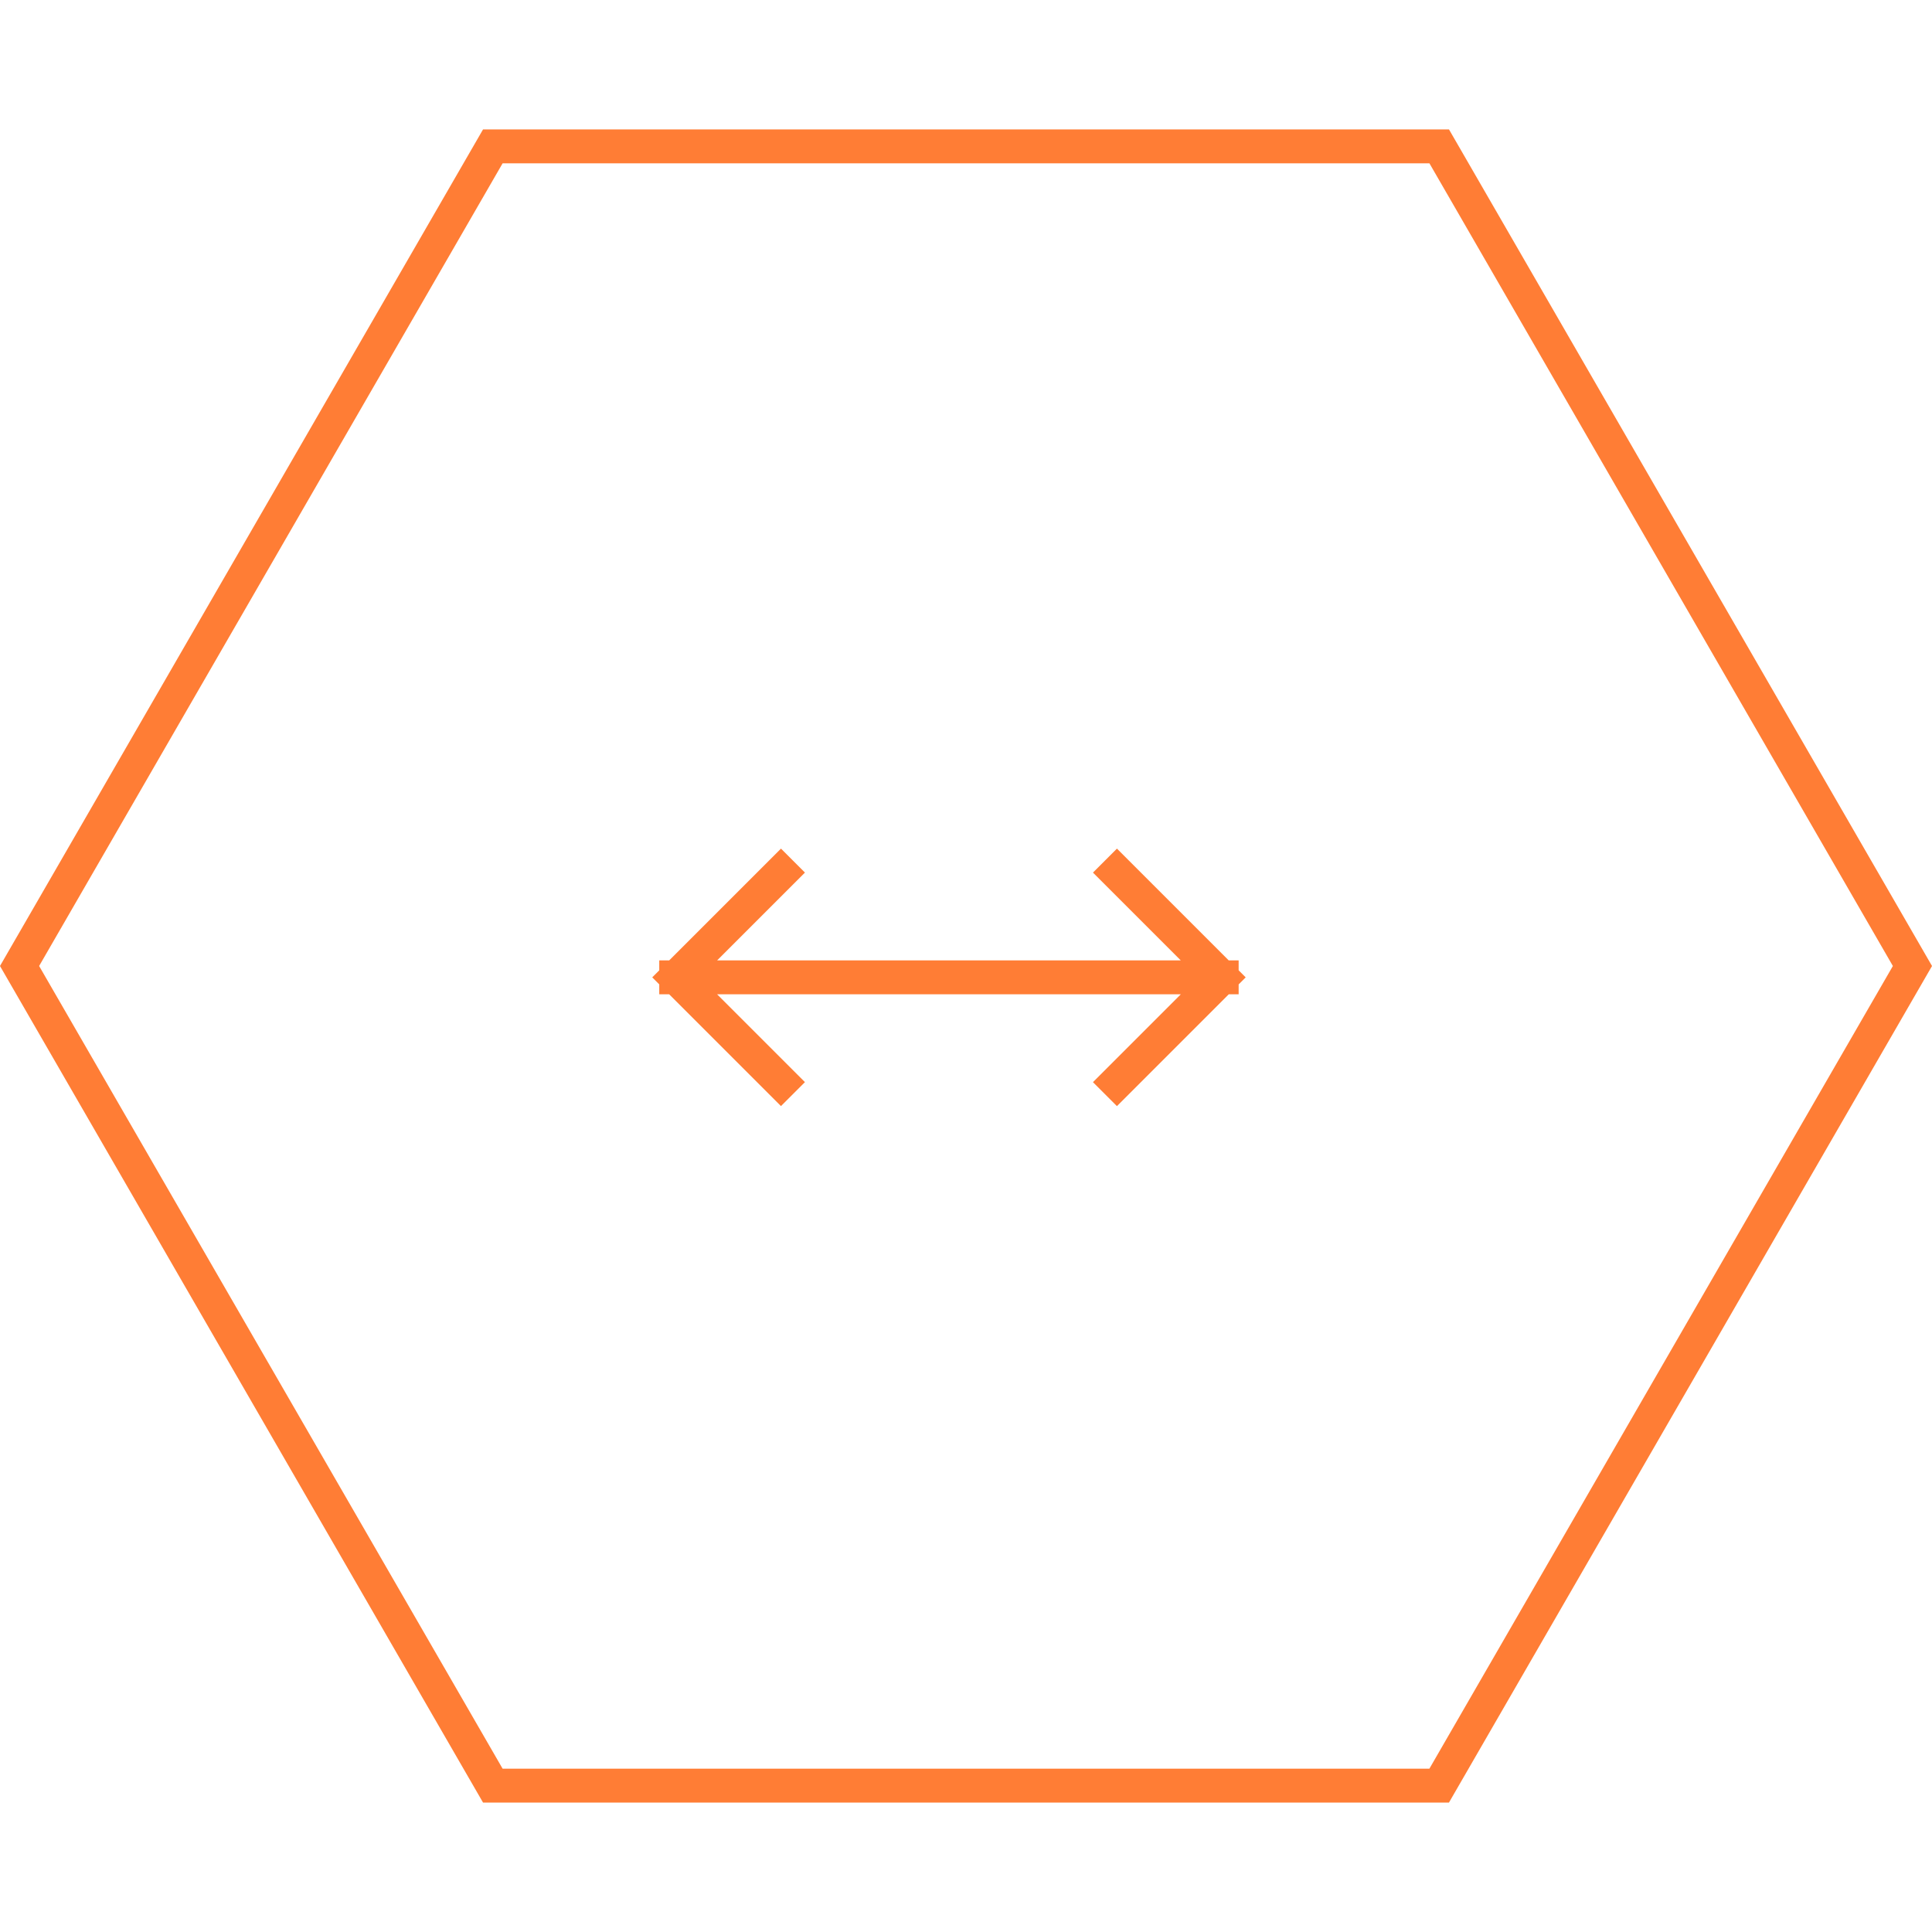 <svg width="57" height="57" fill="none" xmlns="http://www.w3.org/2000/svg"><path d="M26.32 28.835h9.724m0 0-3.091-3.091m3.091 3.092-3.091 3.091M26.134 28.835H19.95m0 0 3.091 3.091m-3.091-3.091 3.091-3.091" stroke="#FF7D35" stroke-linecap="square"/><path d="M42.461 4.318 56.423 28.5 42.46 52.682H14.54L.577 28.5 14.54 4.318H42.46Z" stroke="#FF7D35"/></svg>